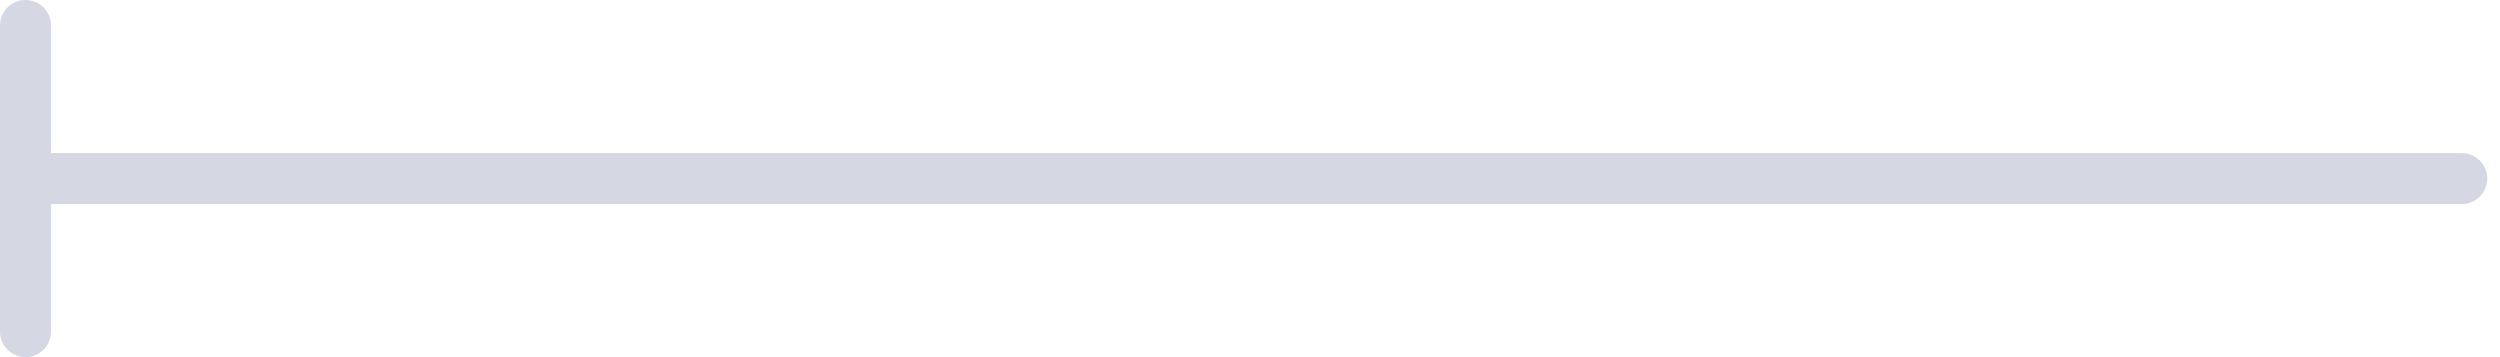<svg width="98" height="14" viewBox="0 0 98 14" fill="none" xmlns="http://www.w3.org/2000/svg">
<path d="M96.5 7H1M1 7V1M1 7V13" stroke="#D5D7E2" stroke-width="2" stroke-linecap="round" stroke-linejoin="round"/>
</svg>
